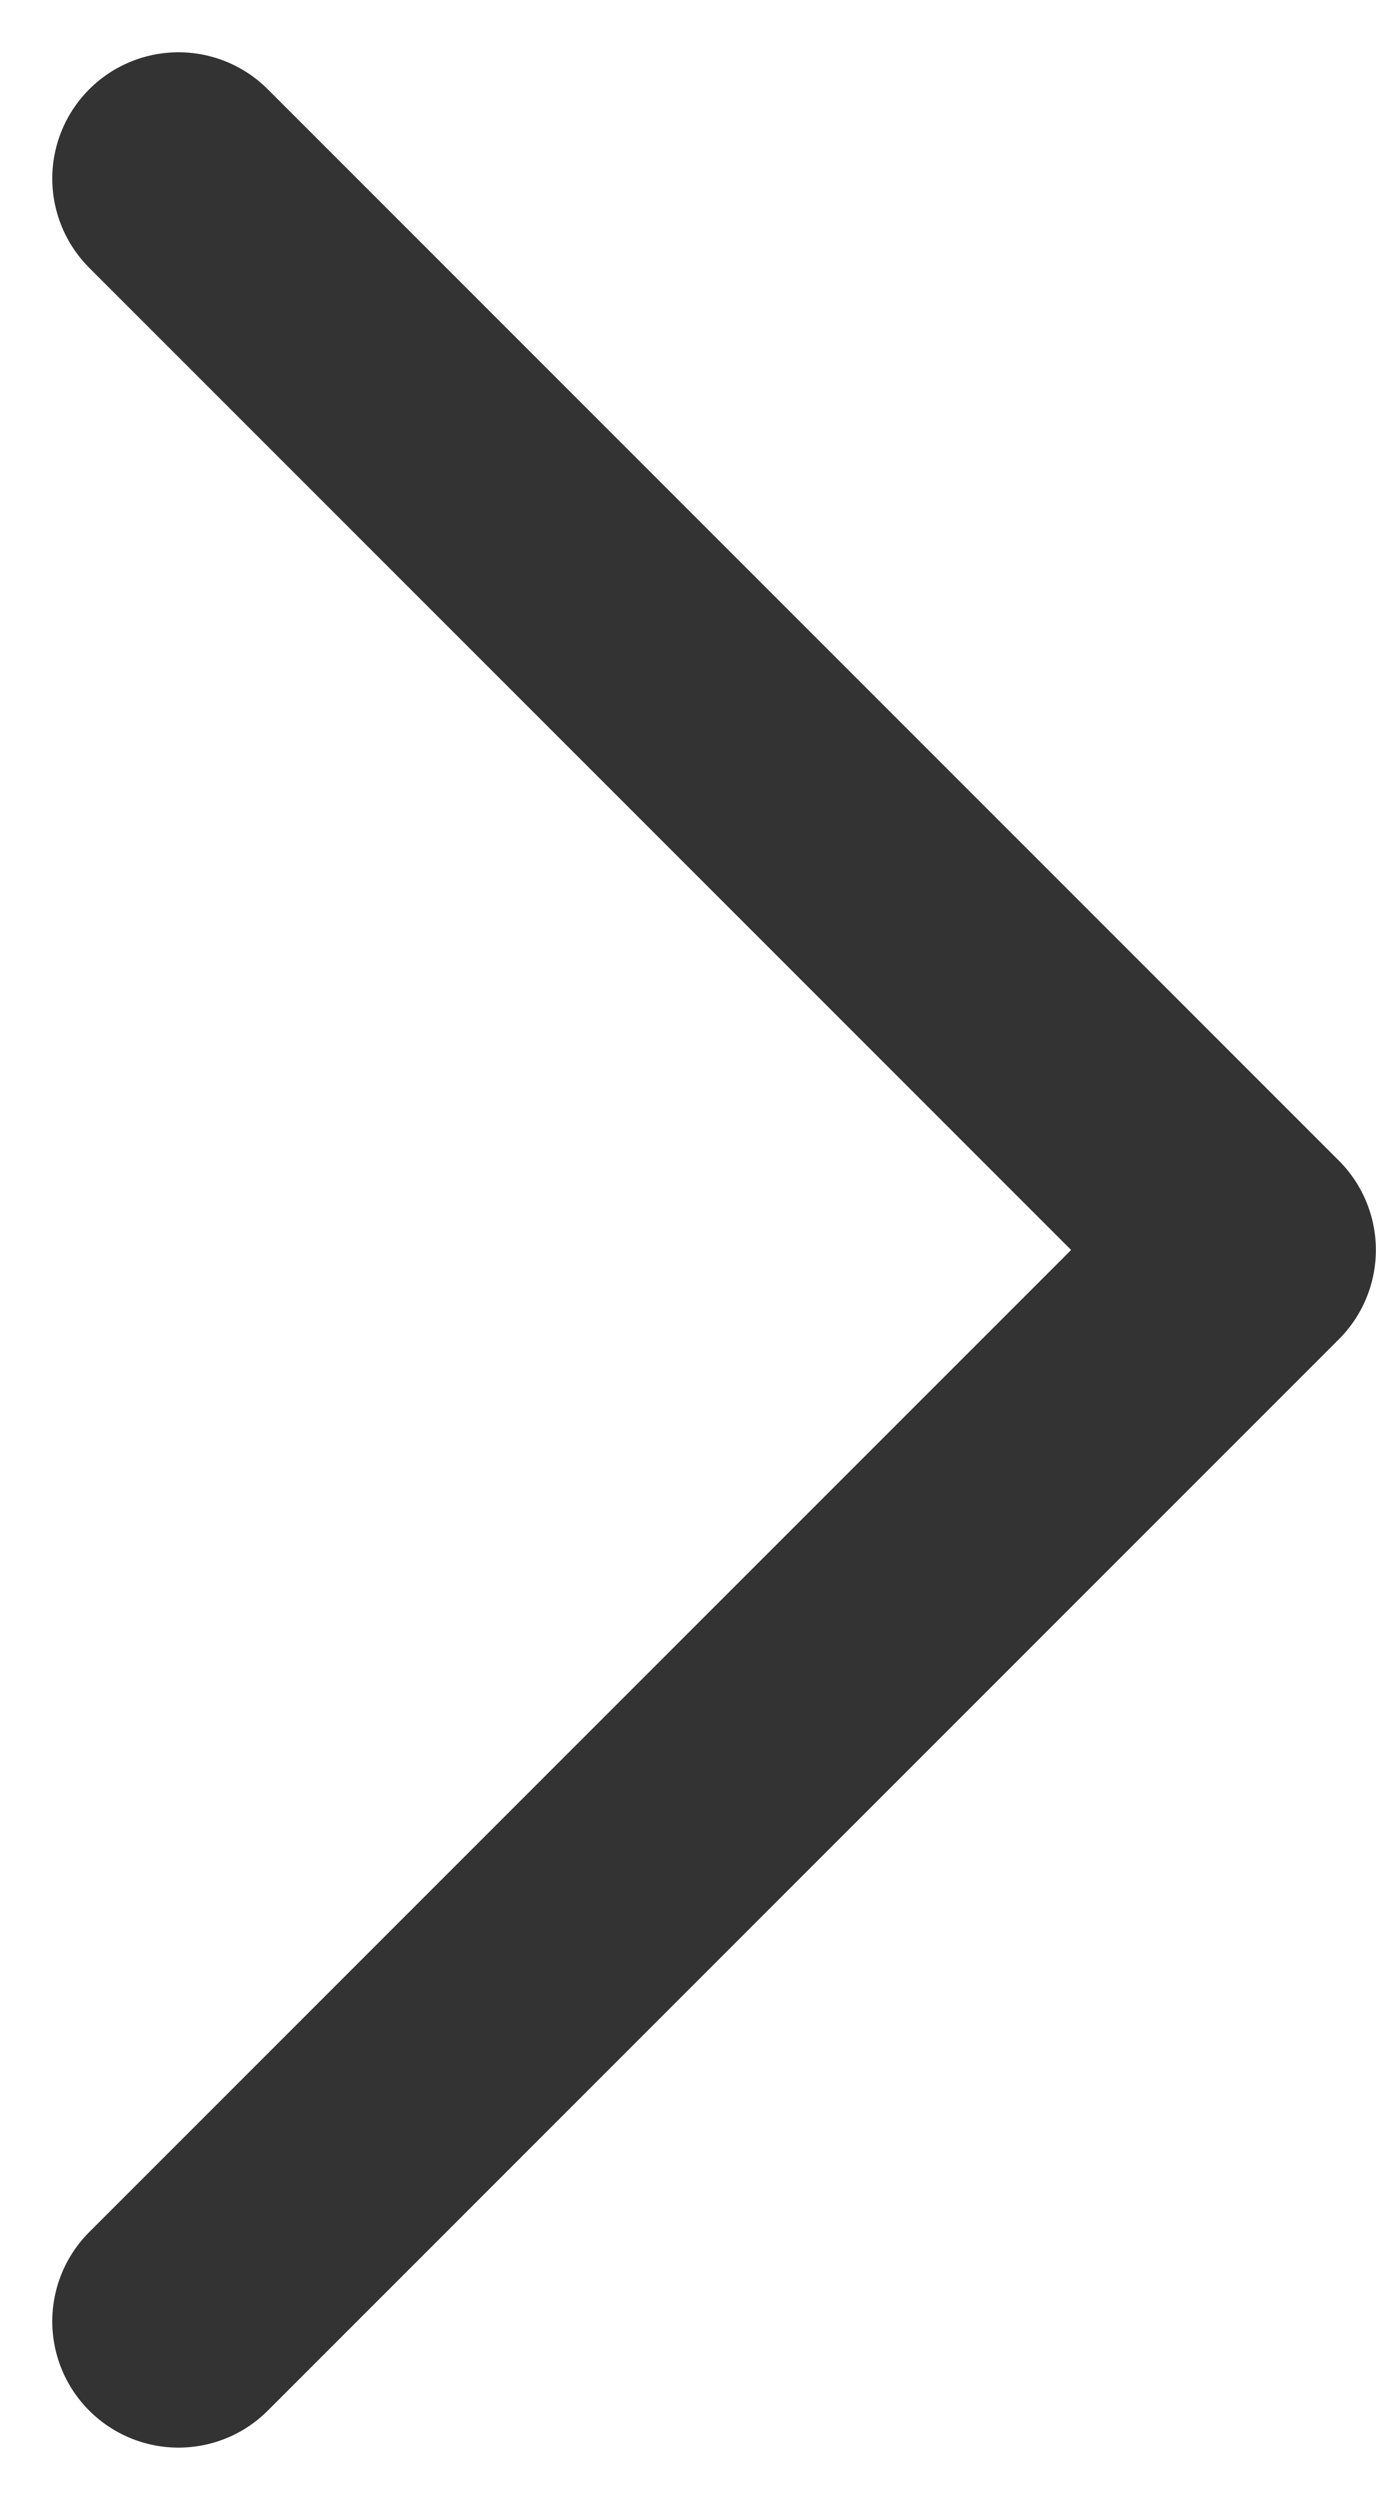 <svg xmlns="http://www.w3.org/2000/svg" width="10.9" height="19.799" viewBox="0 0 10.9 19.799">
  <path id="Trazado_261" data-name="Trazado 261" d="M302.5,15.9l8.485-8.485,8.485,8.485" transform="translate(17.314 -301.086) rotate(90)" fill="none" stroke="#333" stroke-linecap="round" stroke-linejoin="round" stroke-width="2"/>
</svg>
